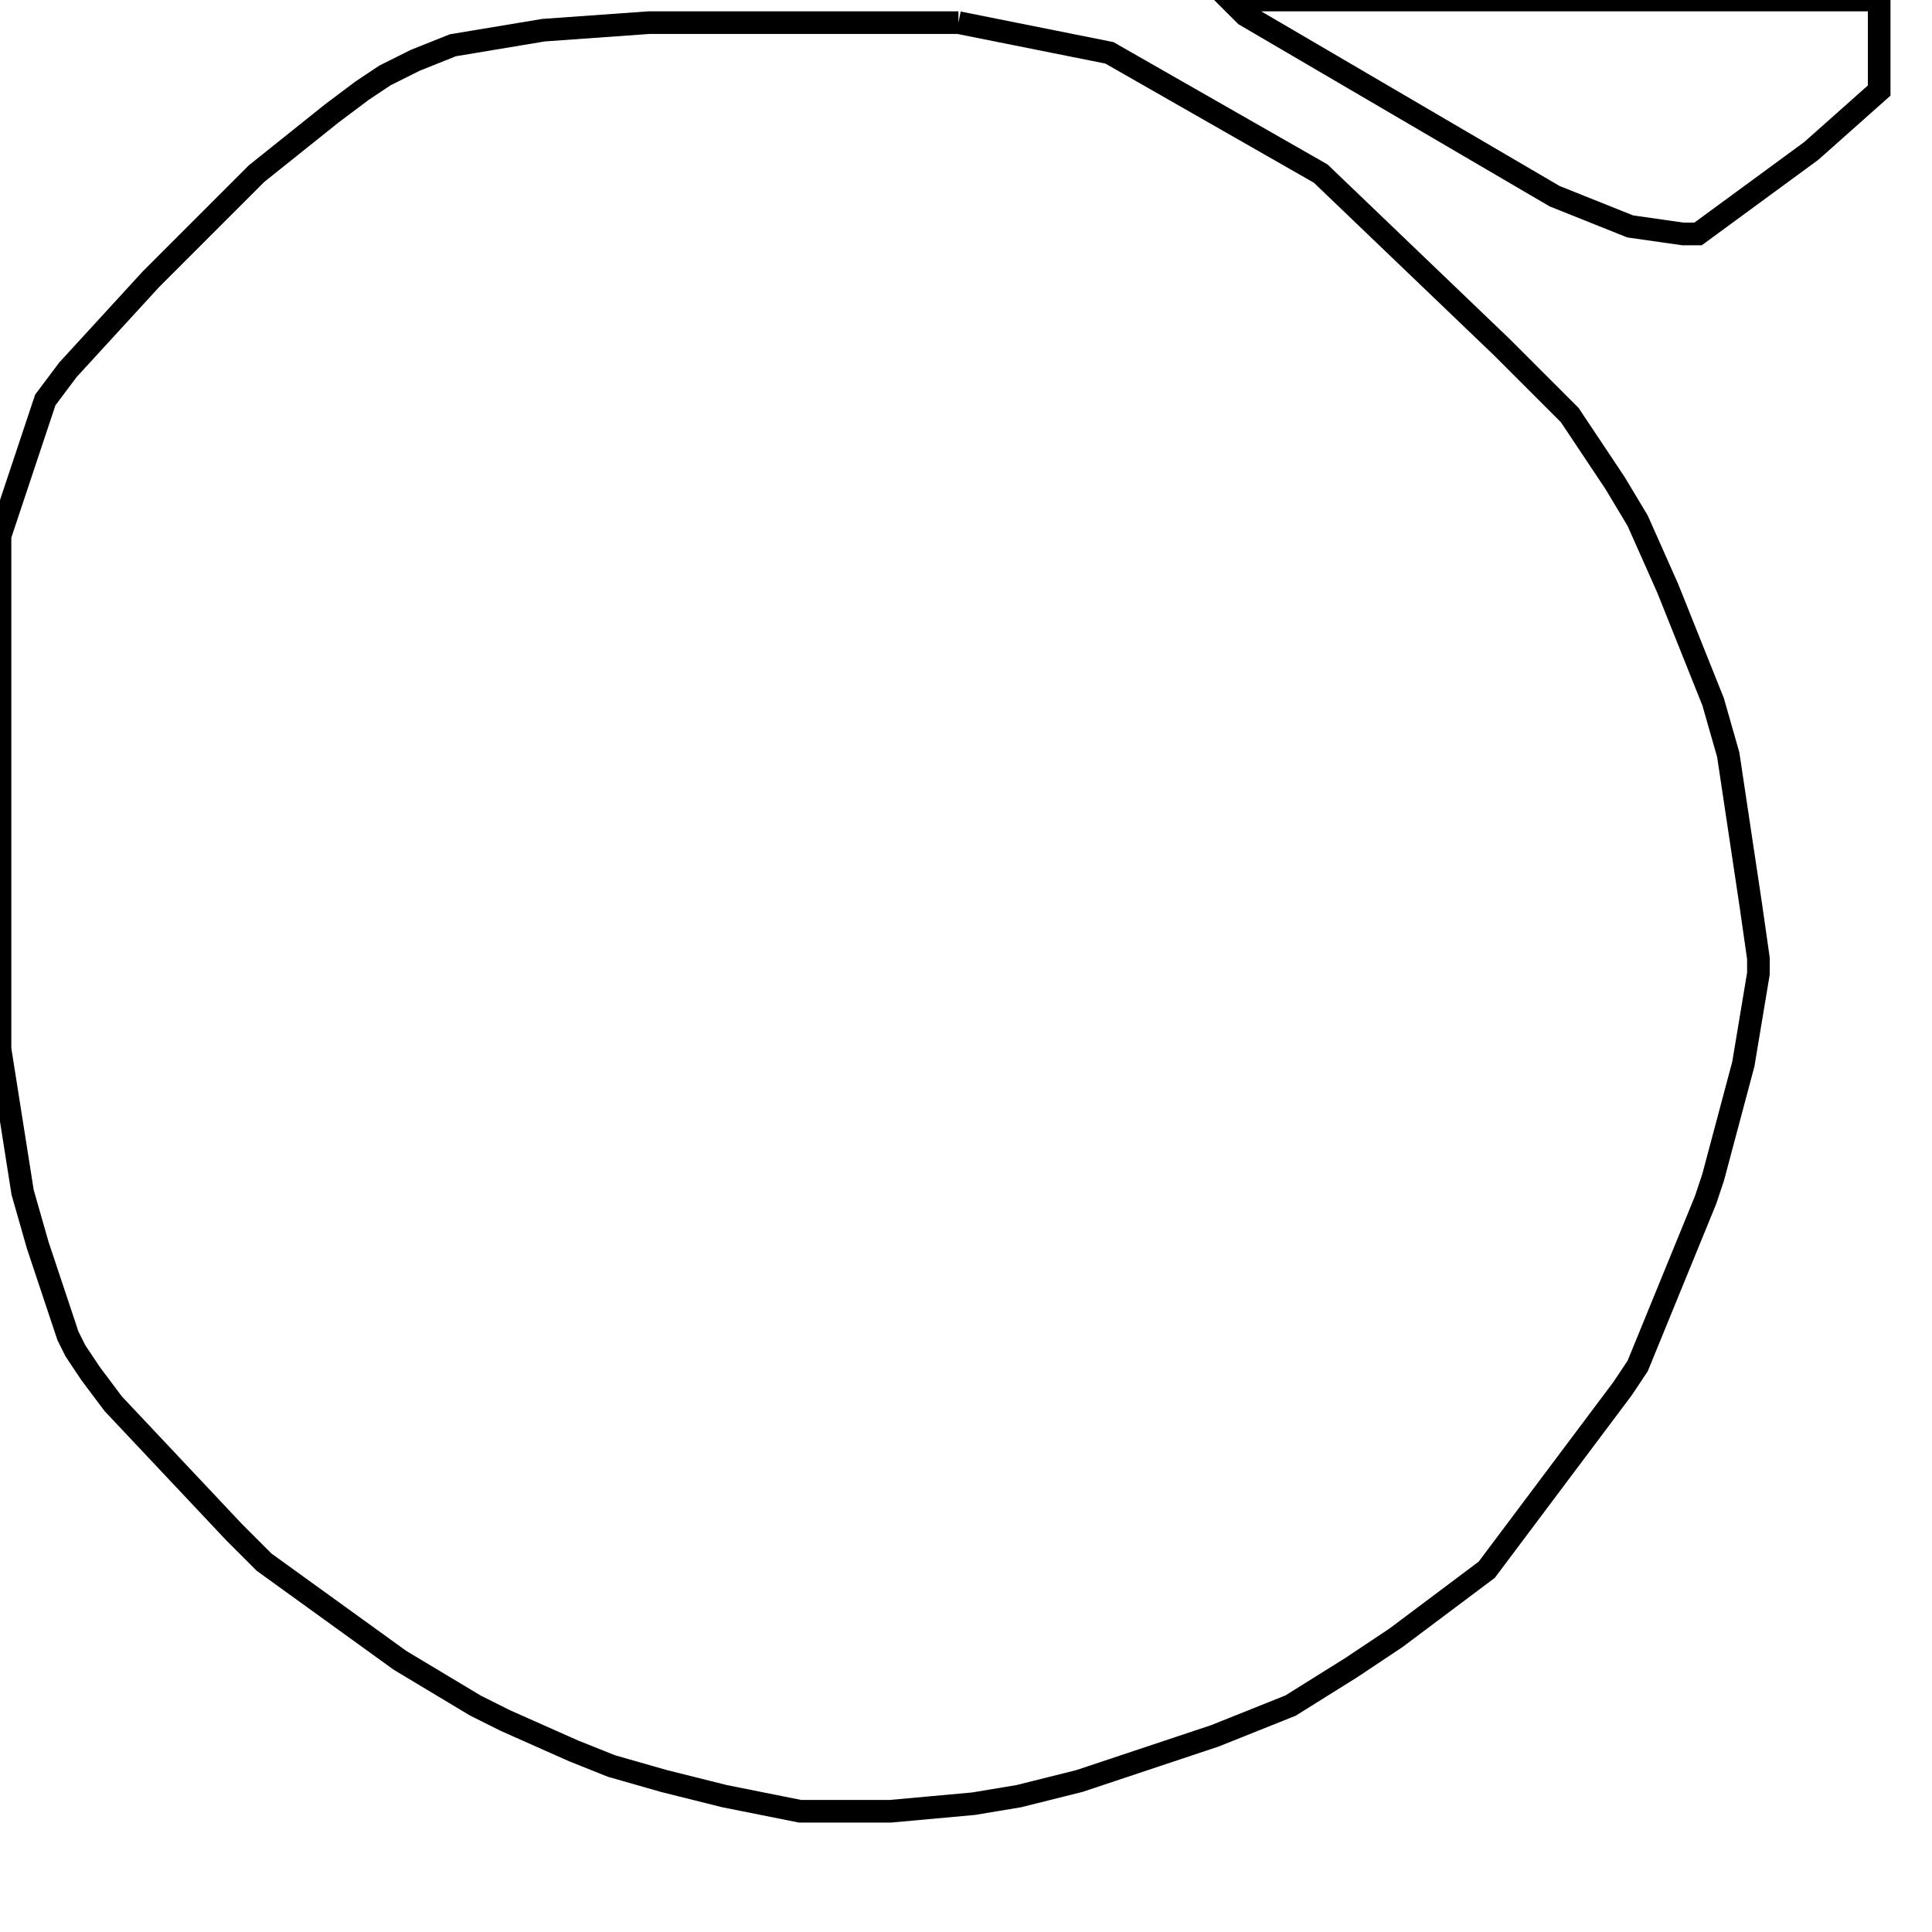<svg width="256" height="256" xmlns="http://www.w3.org/2000/svg" fill-opacity="0" stroke="black" stroke-width="3" ><path d="M127 3 147 7 175 23 199 46 208 55 214 64 217 69 221 78 227 93 229 100 232 120 233 127 233 129 231 141 227 156 226 159 217 181 215 184 197 208 185 217 179 221 171 226 161 230 143 236 135 238 129 239 118 240 106 240 96 238 88 236 81 234 76 232 67 228 63 226 53 220 35 207 31 203 15 186 12 182 10 179 9 177 5 165 3 158 0 139 0 71 6 53 9 49 20 37 34 23 44 15 48 12 51 10 55 8 60 6 72 4 86 3 127 3 "/><path d="M249 0 249 12 240 20 225 31 223 31 216 30 206 26 165 2 163 0 249 0 "/></svg>
